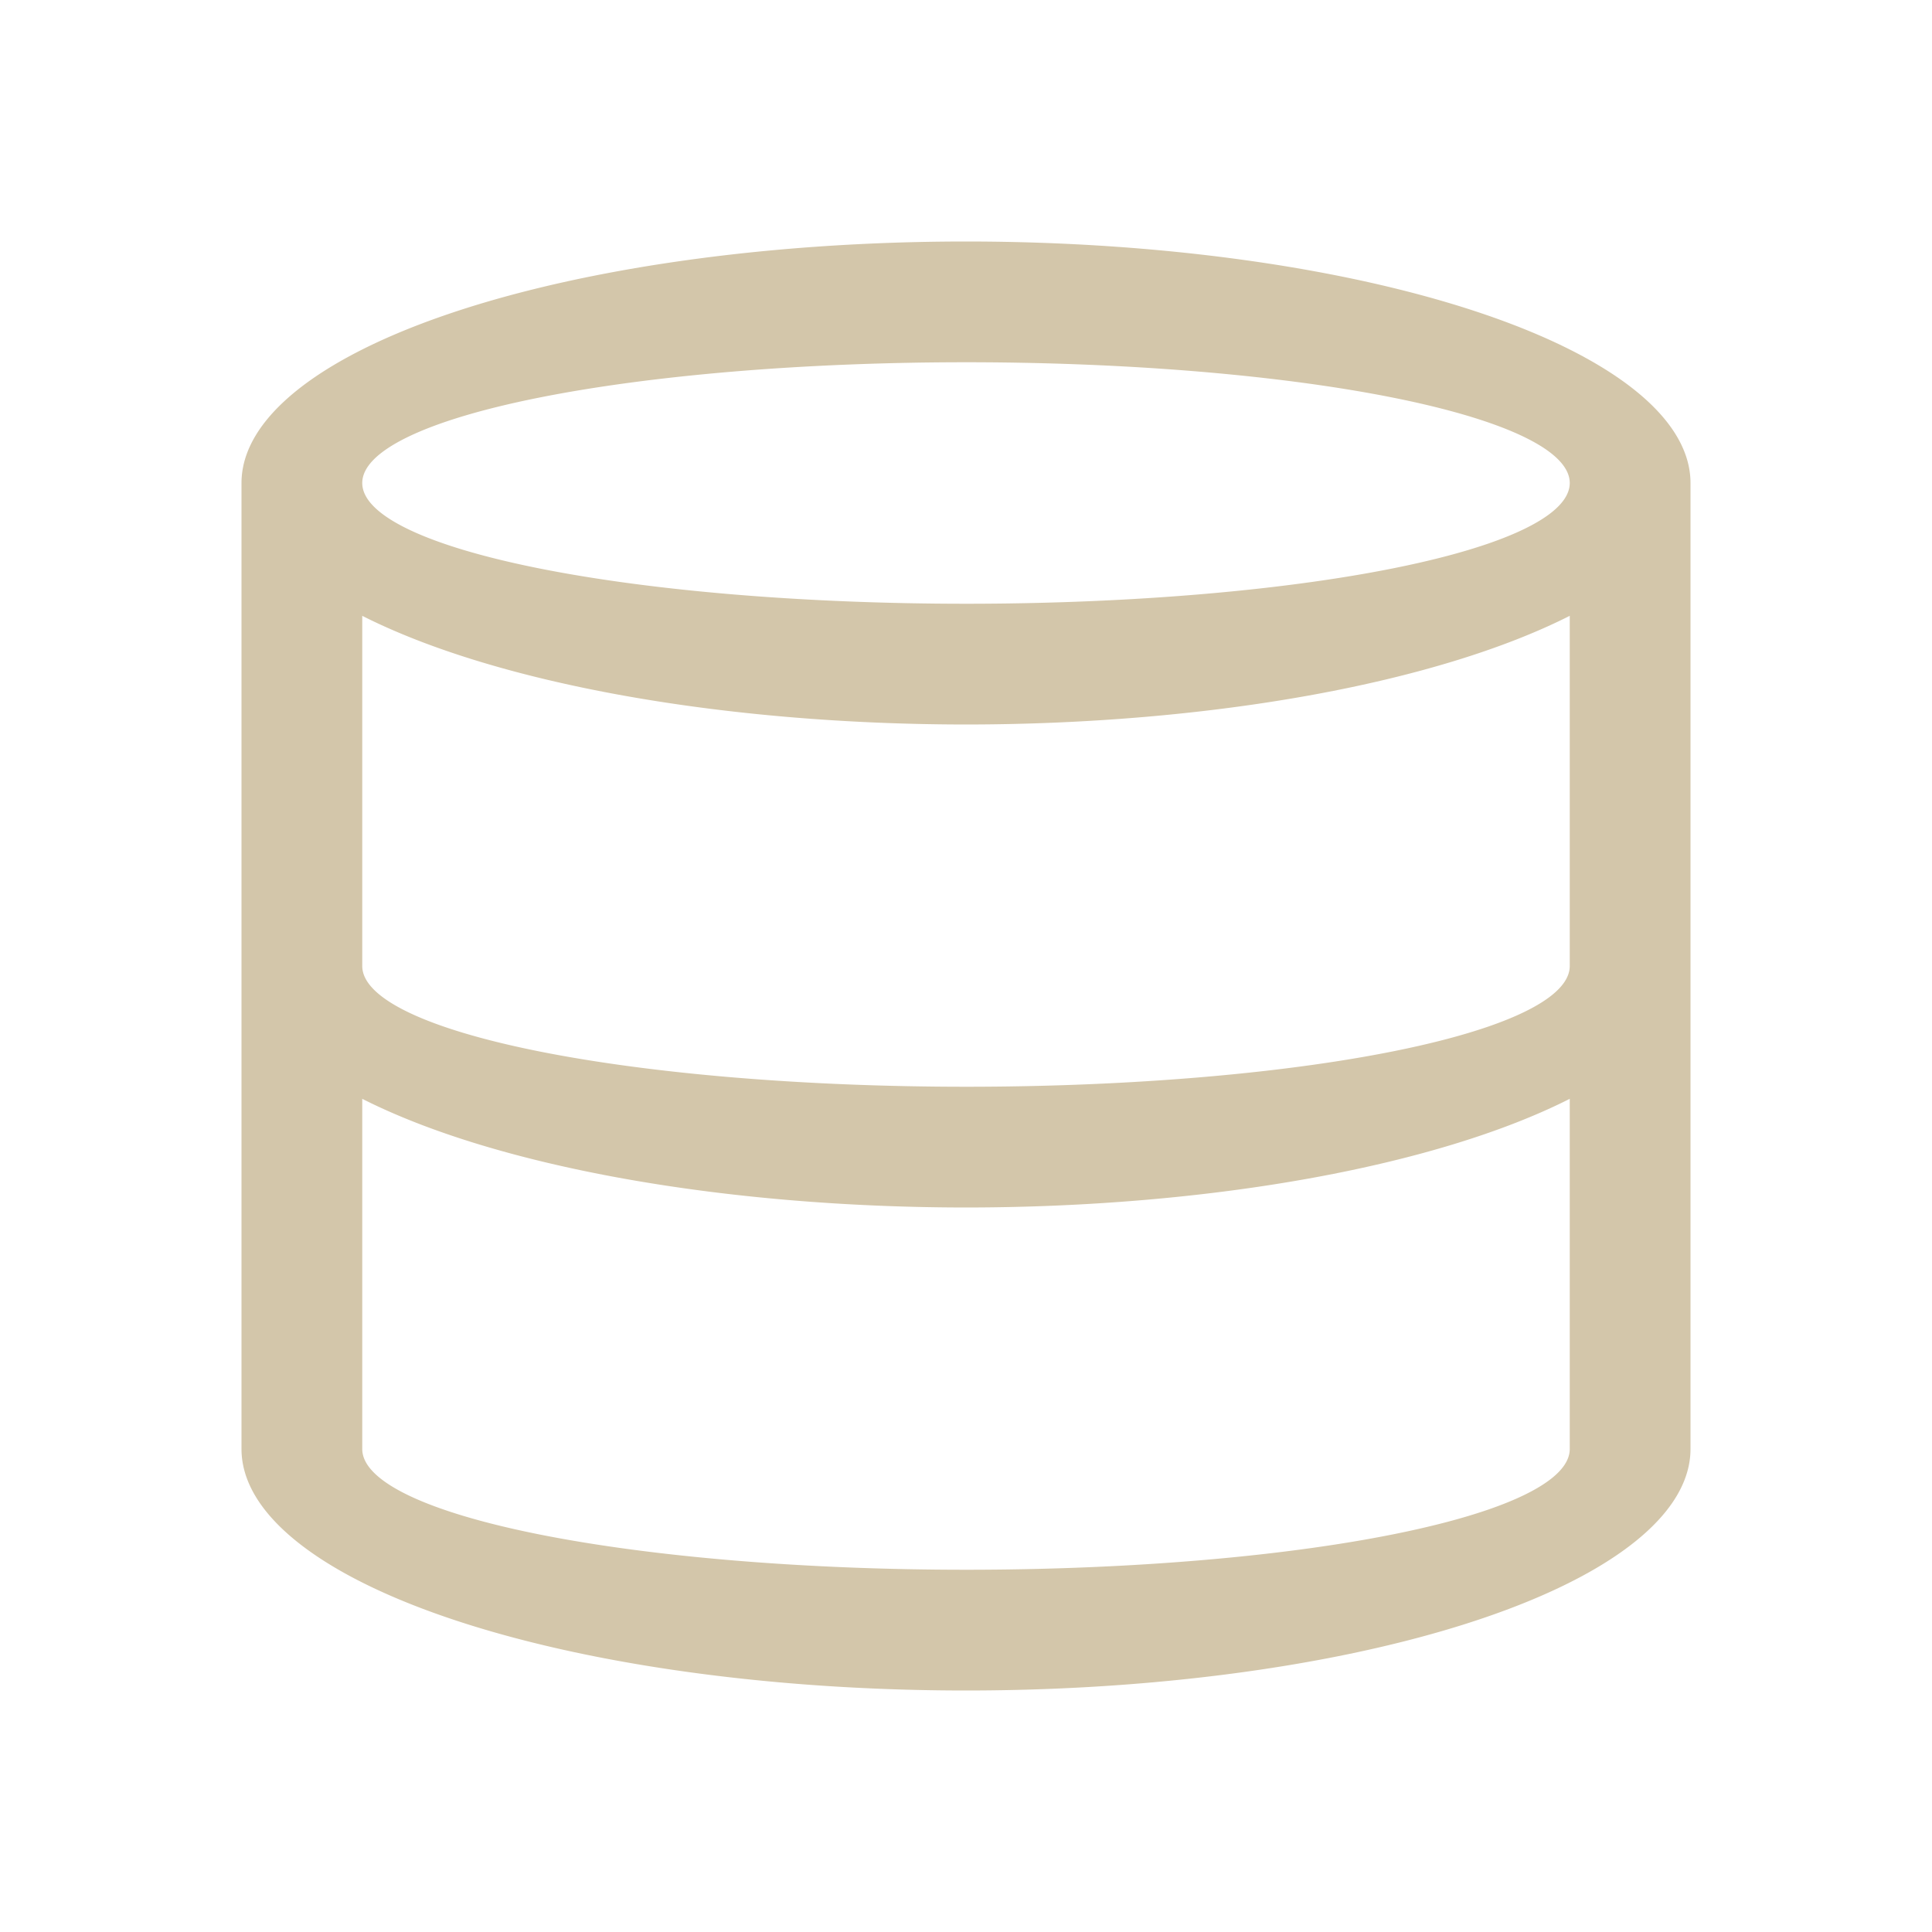 <svg xmlns="http://www.w3.org/2000/svg" viewBox="0 0 16 16">
  <defs id="defs3051">
    <style type="text/css" id="current-color-scheme">
      .ColorScheme-Text {
        color:#D3C6AA;
      }
      </style>
  </defs>
      <path 
          style="fill:currentColor" 
          d="M 8,2 A 6,2 0 0 0 2,4 l 0,8 a 6,2 0 0 0 6,2 6,2 0 0 0 6,-2 L 14,4 A 6,2 0 0 0 8,2 Z M 8,3 A 5,1 0 0 1 13,4 5,1 0 0 1 8,5 5,1 0 0 1 3,4 5,1 0 0 1 8,3 Z M 3,5.1 A 6,2 0 0 0 8,6 6,2 0 0 0 13,5.1 L 13,8 A 5,1 0 0 1 8,9 5,1 0 0 1 3,8 L 3,5.1 Z m 0,4 A 6,2 0 0 0 8,10 6,2 0 0 0 13,9.1 L 13,12 A 5,1 0 0 1 8,13 5,1 0 0 1 3,12 L 3,9.1 Z" 
          class="ColorScheme-Text"/>
</svg>
